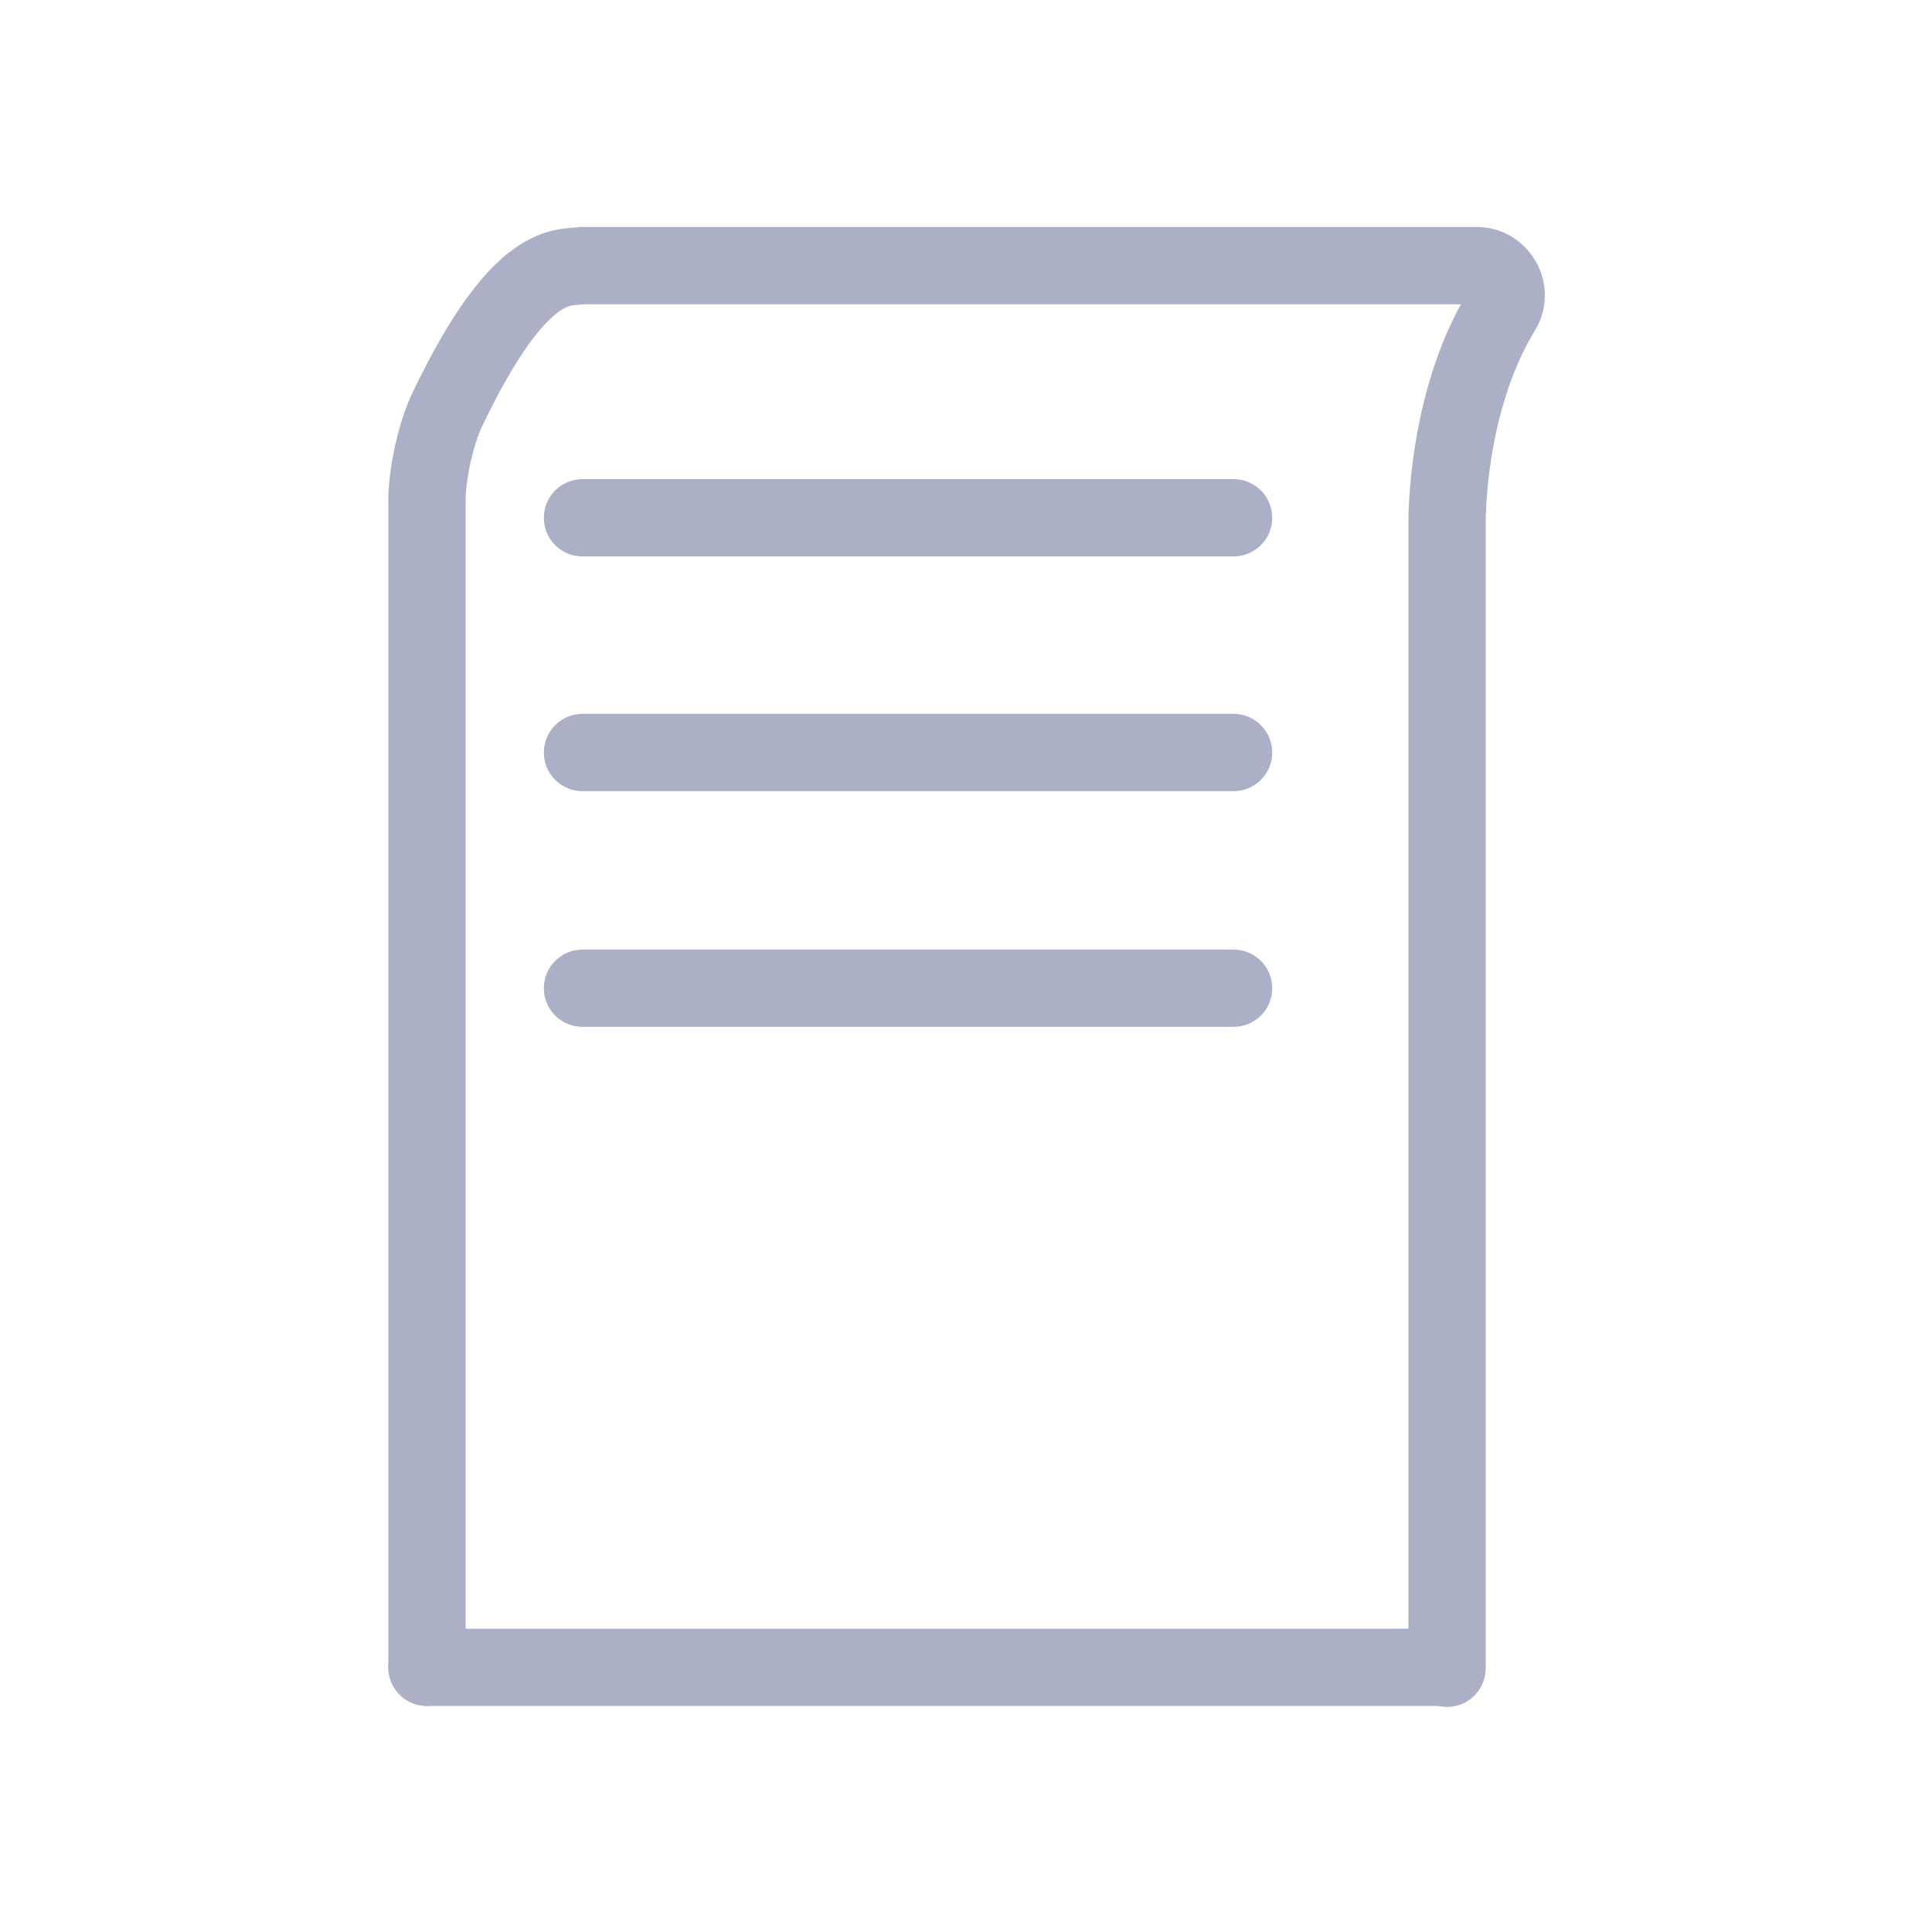 <?xml version="1.0" encoding="utf-8"?>
<!-- Generator: Adobe Illustrator 21.0.2, SVG Export Plug-In . SVG Version: 6.00 Build 0)  -->
<svg version="1.1" id="Layer_1" xmlns="http://www.w3.org/2000/svg" xmlns:xlink="http://www.w3.org/1999/xlink" x="0px" y="0px"
	 viewBox="0 0 200 200" style="enable-background:new 0 0 200 200;" xml:space="preserve">
<style type="text/css">
	.st0{fill:none;stroke:#ACB0C6;stroke-width:8;stroke-linecap:round;stroke-miterlimit:10;}
</style>
<path class="st0" d="M44.2,172.6l0-120.8c0-2.7,0.9-6.9,2.1-9.4c7.6-15.9,12-14.6,14-14.9c0.2,0,6.3,0,6.5,0l86.1,0
	c2.3,0,3.8,2.6,2.6,4.6c-5.9,9.6-5.7,22.1-5.7,22.1v118.5"/>
<line class="st0" x1="44.2" y1="172.6" x2="149.7" y2="172.6"/>
<line class="st0" x1="60.3" y1="102.3" x2="127.7" y2="102.3"/>
<line class="st0" x1="60.3" y1="53.6" x2="127.7" y2="53.6"/>
<line class="st0" x1="60.3" y1="77.9" x2="127.7" y2="77.9"/>
</svg>
